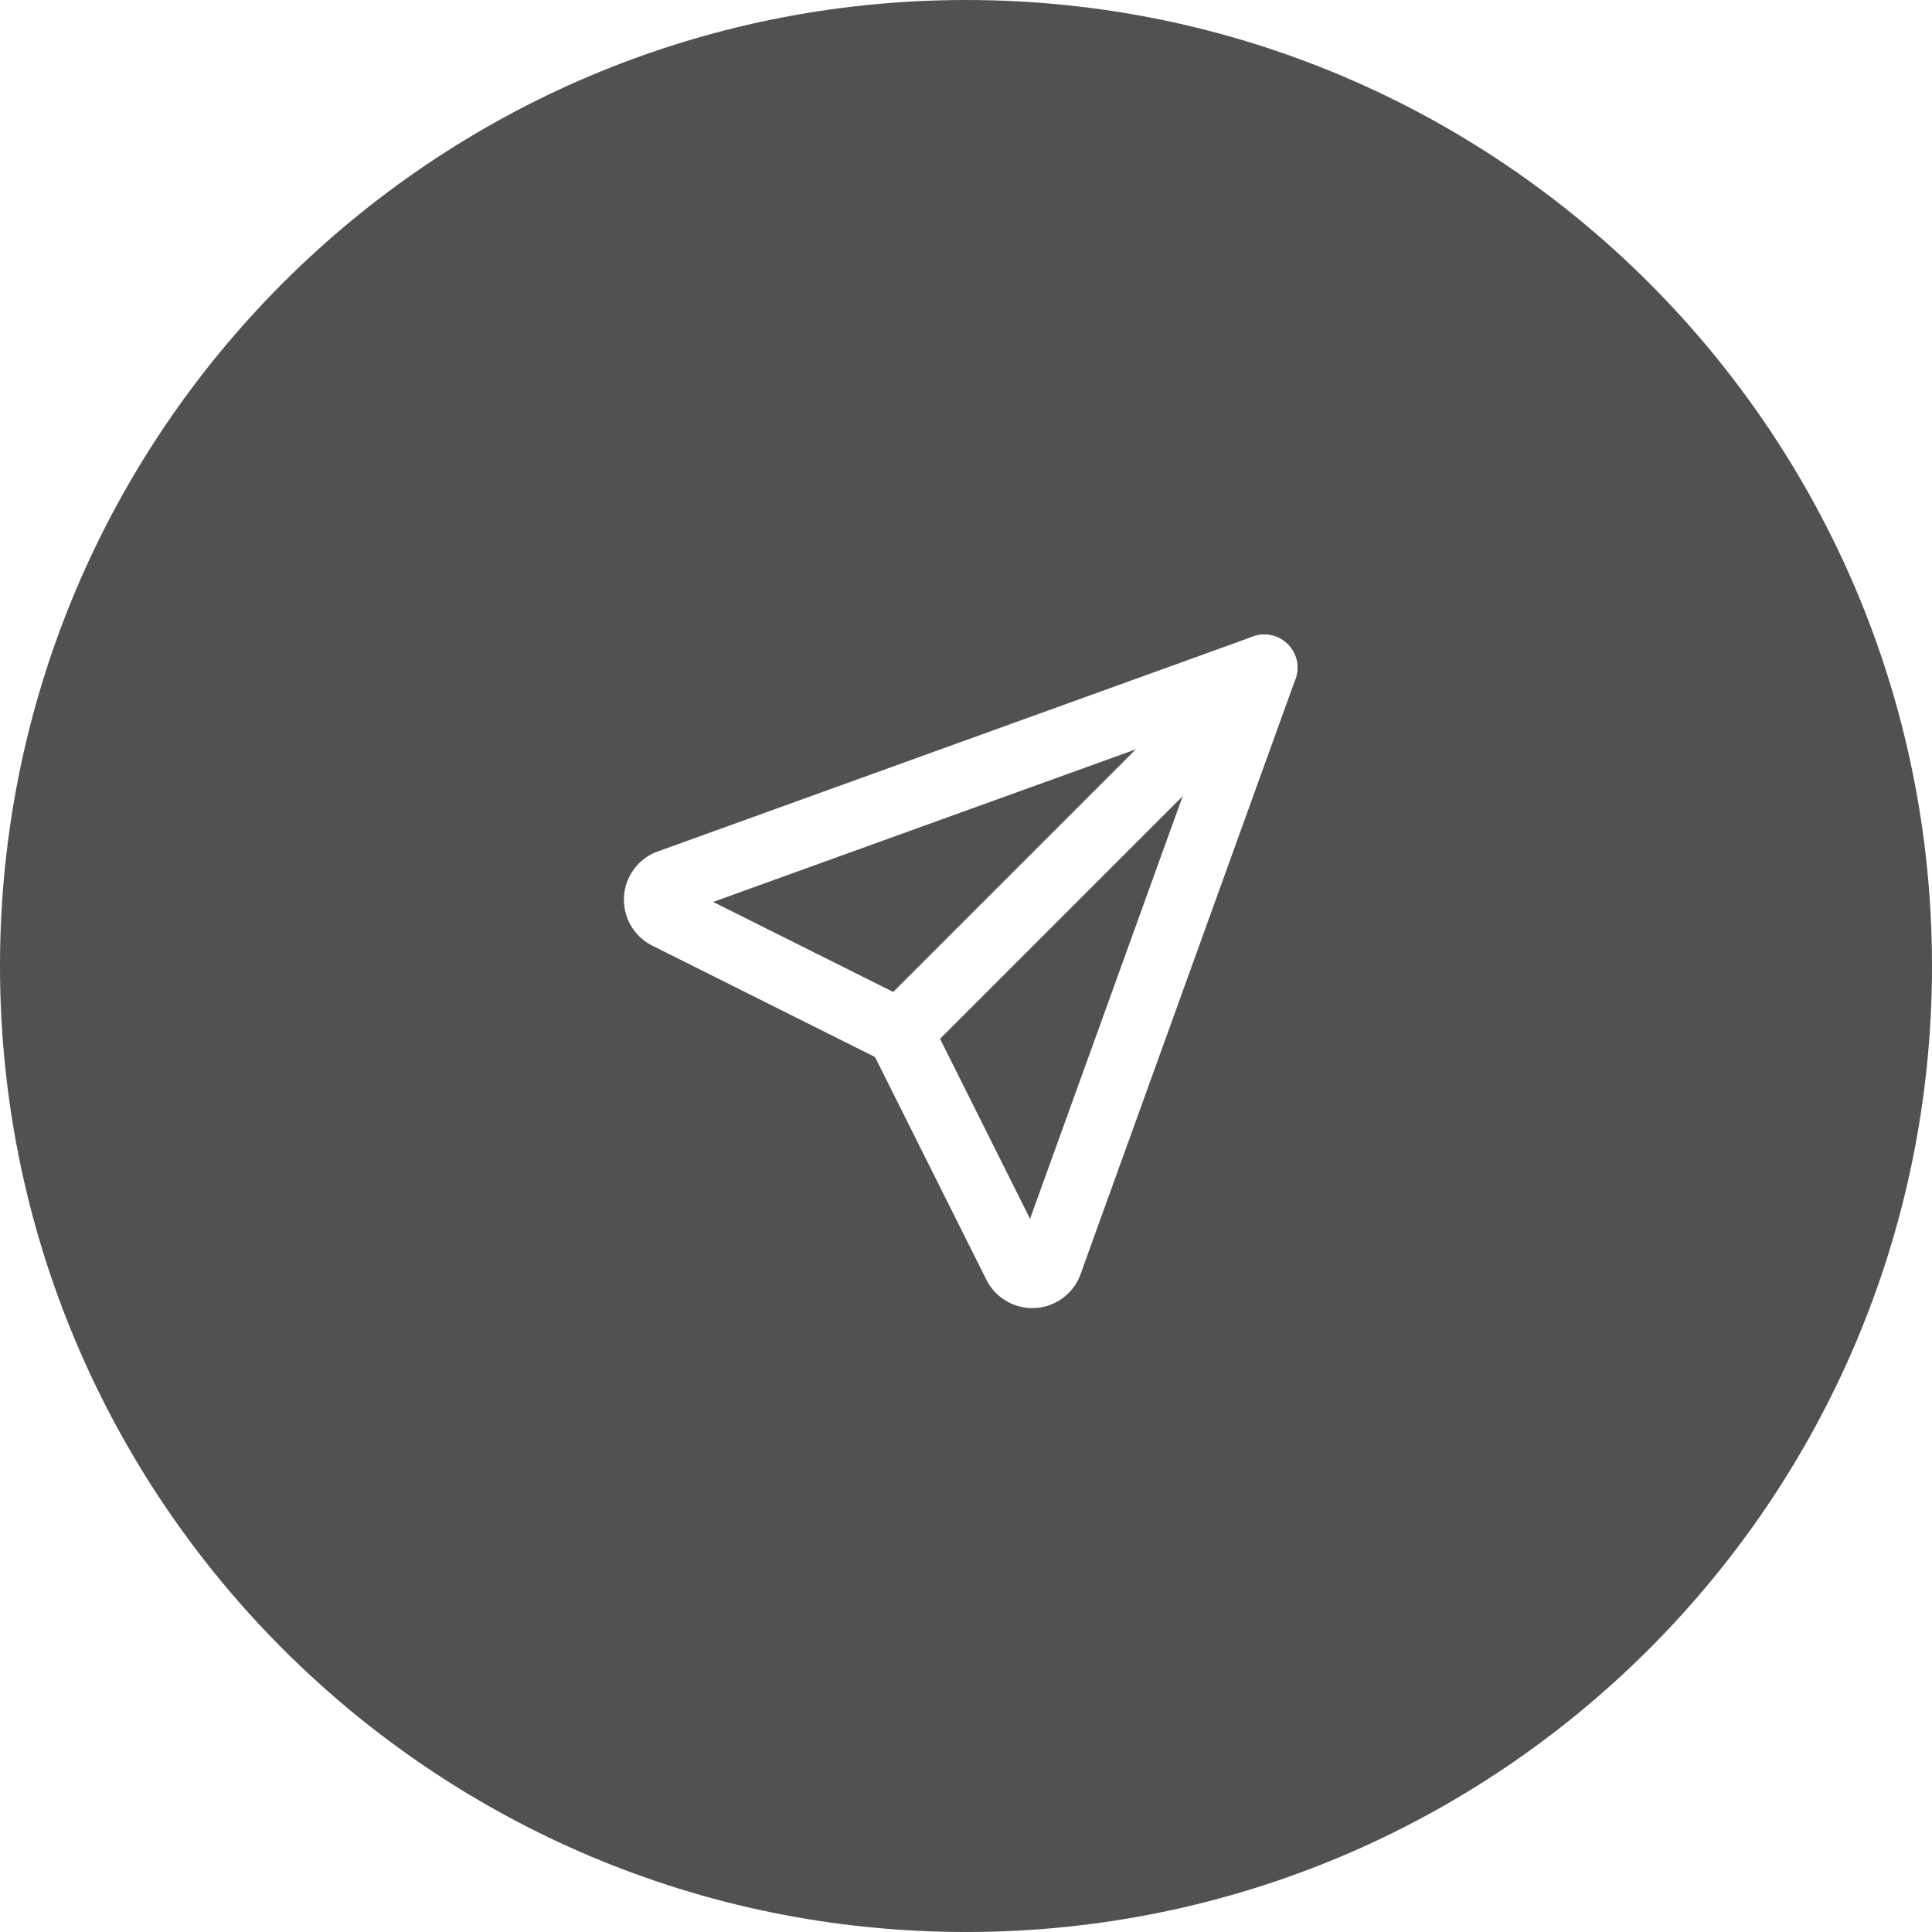 <svg width="68" height="68" viewBox="0 0 68 68" fill="none" xmlns="http://www.w3.org/2000/svg">
<g filter="url(#filter0_b_623_20293)">
<path d="M0 34C0 15.222 15.222 0 34 0C52.778 0 68 15.222 68 34C68 52.778 52.778 68 34 68C15.222 68 0 52.778 0 34Z" fill="#262627" fill-opacity="0.8"/>
<path fill-rule="evenodd" clip-rule="evenodd" d="M45.325 22.675C45.781 23.13 45.781 23.869 45.325 24.325L32.492 37.158C32.036 37.614 31.297 37.614 30.842 37.158C30.386 36.702 30.386 35.964 30.842 35.508L43.675 22.675C44.131 22.219 44.869 22.219 45.325 22.675Z" fill="white"/>
<path fill-rule="evenodd" clip-rule="evenodd" d="M45.325 22.675C45.645 22.995 45.751 23.471 45.597 23.896L38.014 44.896C38.003 44.926 37.991 44.956 37.977 44.986C37.833 45.3 37.601 45.567 37.31 45.754C37.019 45.941 36.68 46.041 36.333 46.041C35.987 46.041 35.648 45.941 35.357 45.754C35.072 45.572 34.845 45.313 34.7 45.008L30.797 37.203L22.991 33.3C22.686 33.155 22.428 32.928 22.245 32.643C22.058 32.352 21.959 32.013 21.959 31.666C21.959 31.32 22.058 30.981 22.245 30.69C22.432 30.398 22.699 30.167 23.014 30.022C23.043 30.009 23.073 29.997 23.104 29.986L44.104 22.402C44.529 22.249 45.005 22.355 45.325 22.675ZM25.1 31.745L32.188 35.289C32.414 35.402 32.597 35.586 32.71 35.811L36.254 42.899L42.559 25.441L25.1 31.745Z" fill="white"/>
</g>
<defs>
<filter id="filter0_b_623_20293" x="-26" y="-26" width="120" height="120" filterUnits="userSpaceOnUse" color-interpolation-filters="sRGB">
<feFlood flood-opacity="0" result="BackgroundImageFix"/>
<feGaussianBlur in="BackgroundImageFix" stdDeviation="13"/>
<feComposite in2="SourceAlpha" operator="in" result="effect1_backgroundBlur_623_20293"/>
<feBlend mode="normal" in="SourceGraphic" in2="effect1_backgroundBlur_623_20293" result="shape"/>
</filter>
</defs>
</svg>
